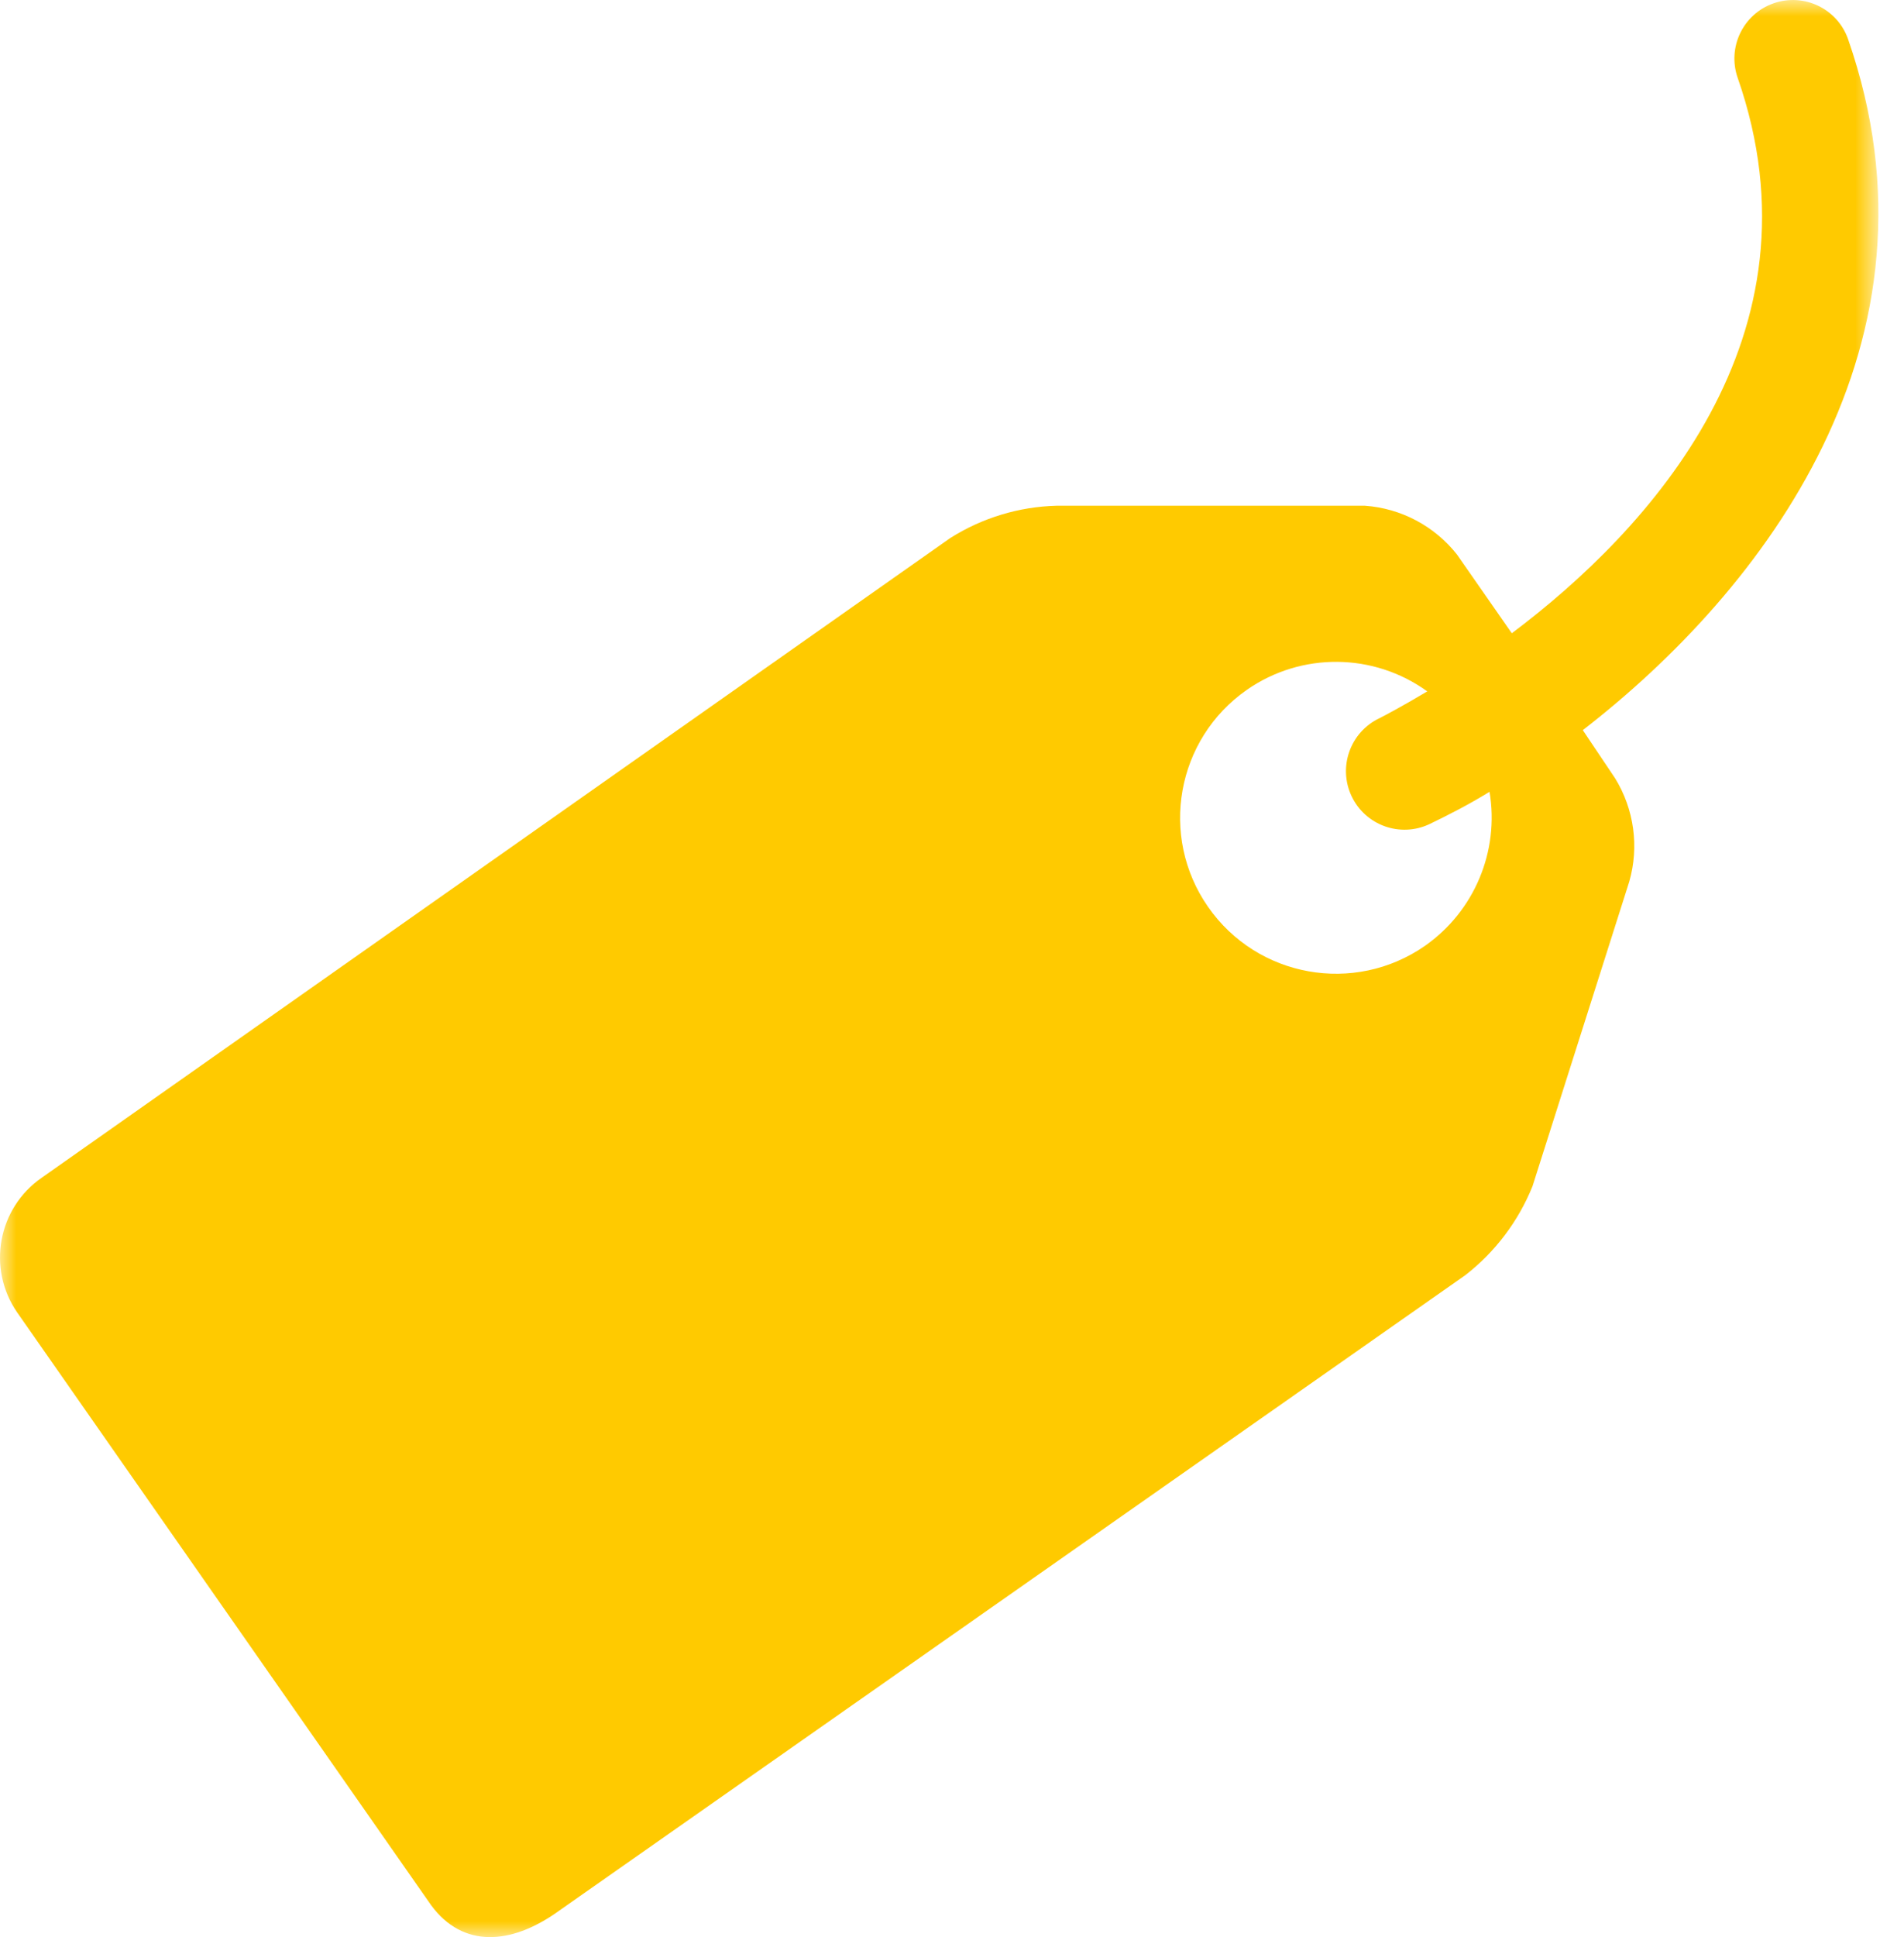 <?xml version="1.0" encoding="UTF-8"?>
<svg width="59px" height="60px" viewBox="0 0 59 60" version="1.1" xmlns="http://www.w3.org/2000/svg" xmlns:xlink="http://www.w3.org/1999/xlink">
    <!-- Generator: Sketch 48.2 (47327) - http://www.bohemiancoding.com/sketch -->
    <title>pricing-icon</title>
    <desc>Created with Sketch.</desc>
    <defs>
        <polygon id="path-1" points="8.9090742e-05 0 58.206 0 58.206 59.994 8.9090742e-05 59.994"></polygon>
    </defs>
    <g id="Landing-Page" stroke="none" stroke-width="1" fill="none" fill-rule="evenodd" transform="translate(-611, -2342)">
        <g id="Simple-Pricing" transform="translate(335, 2342)">
            <g id="pricing-icon" transform="translate(276, 0)">
                <g>
                    <mask id="mask-2" fill="white">
                        <use xlink:href="#path-1"></use>
                    </mask>
                    <g id="Clip-2"></g>
                    <path d="M44.157,29.293 C41.968,30.816 38.957,30.276 37.434,28.086 C35.91,25.897 36.45,22.887 38.64,21.363 C40.324,20.192 42.564,20.211 44.227,21.413 C43.407,21.903 42.847,22.193 42.747,22.243 C41.842,22.671 41.454,23.752 41.882,24.658 C42.31,25.564 43.391,25.951 44.297,25.523 C44.877,25.243 45.507,24.923 46.157,24.523 C46.465,26.365 45.687,28.221 44.157,29.293 M57.267,1.213 C56.936,0.269 55.902,-0.228 54.957,0.103 C54.013,0.434 53.516,1.469 53.847,2.413 C56.637,10.413 51.107,16.413 46.847,19.613 L45.147,17.173 C44.451,16.292 43.417,15.744 42.297,15.663 L32.737,15.663 C31.571,15.694 30.434,16.04 29.447,16.663 L1.297,36.473 C-0.067,37.414 -0.409,39.282 0.531,40.646 C0.54,40.658 0.549,40.67 0.557,40.683 L13.357,59.003 C14.357,60.363 15.847,60.203 17.217,59.253 L45.407,39.493 C46.331,38.775 47.048,37.827 47.487,36.743 L50.487,27.303 C50.797,26.222 50.637,25.061 50.047,24.103 L49.047,22.613 C54.657,18.273 60.537,10.603 57.267,1.213" id="Fill-1" fill="#FFCA00" mask="url(#mask-2)"></path>
                </g>
            </g>
        </g>
    </g>
</svg>